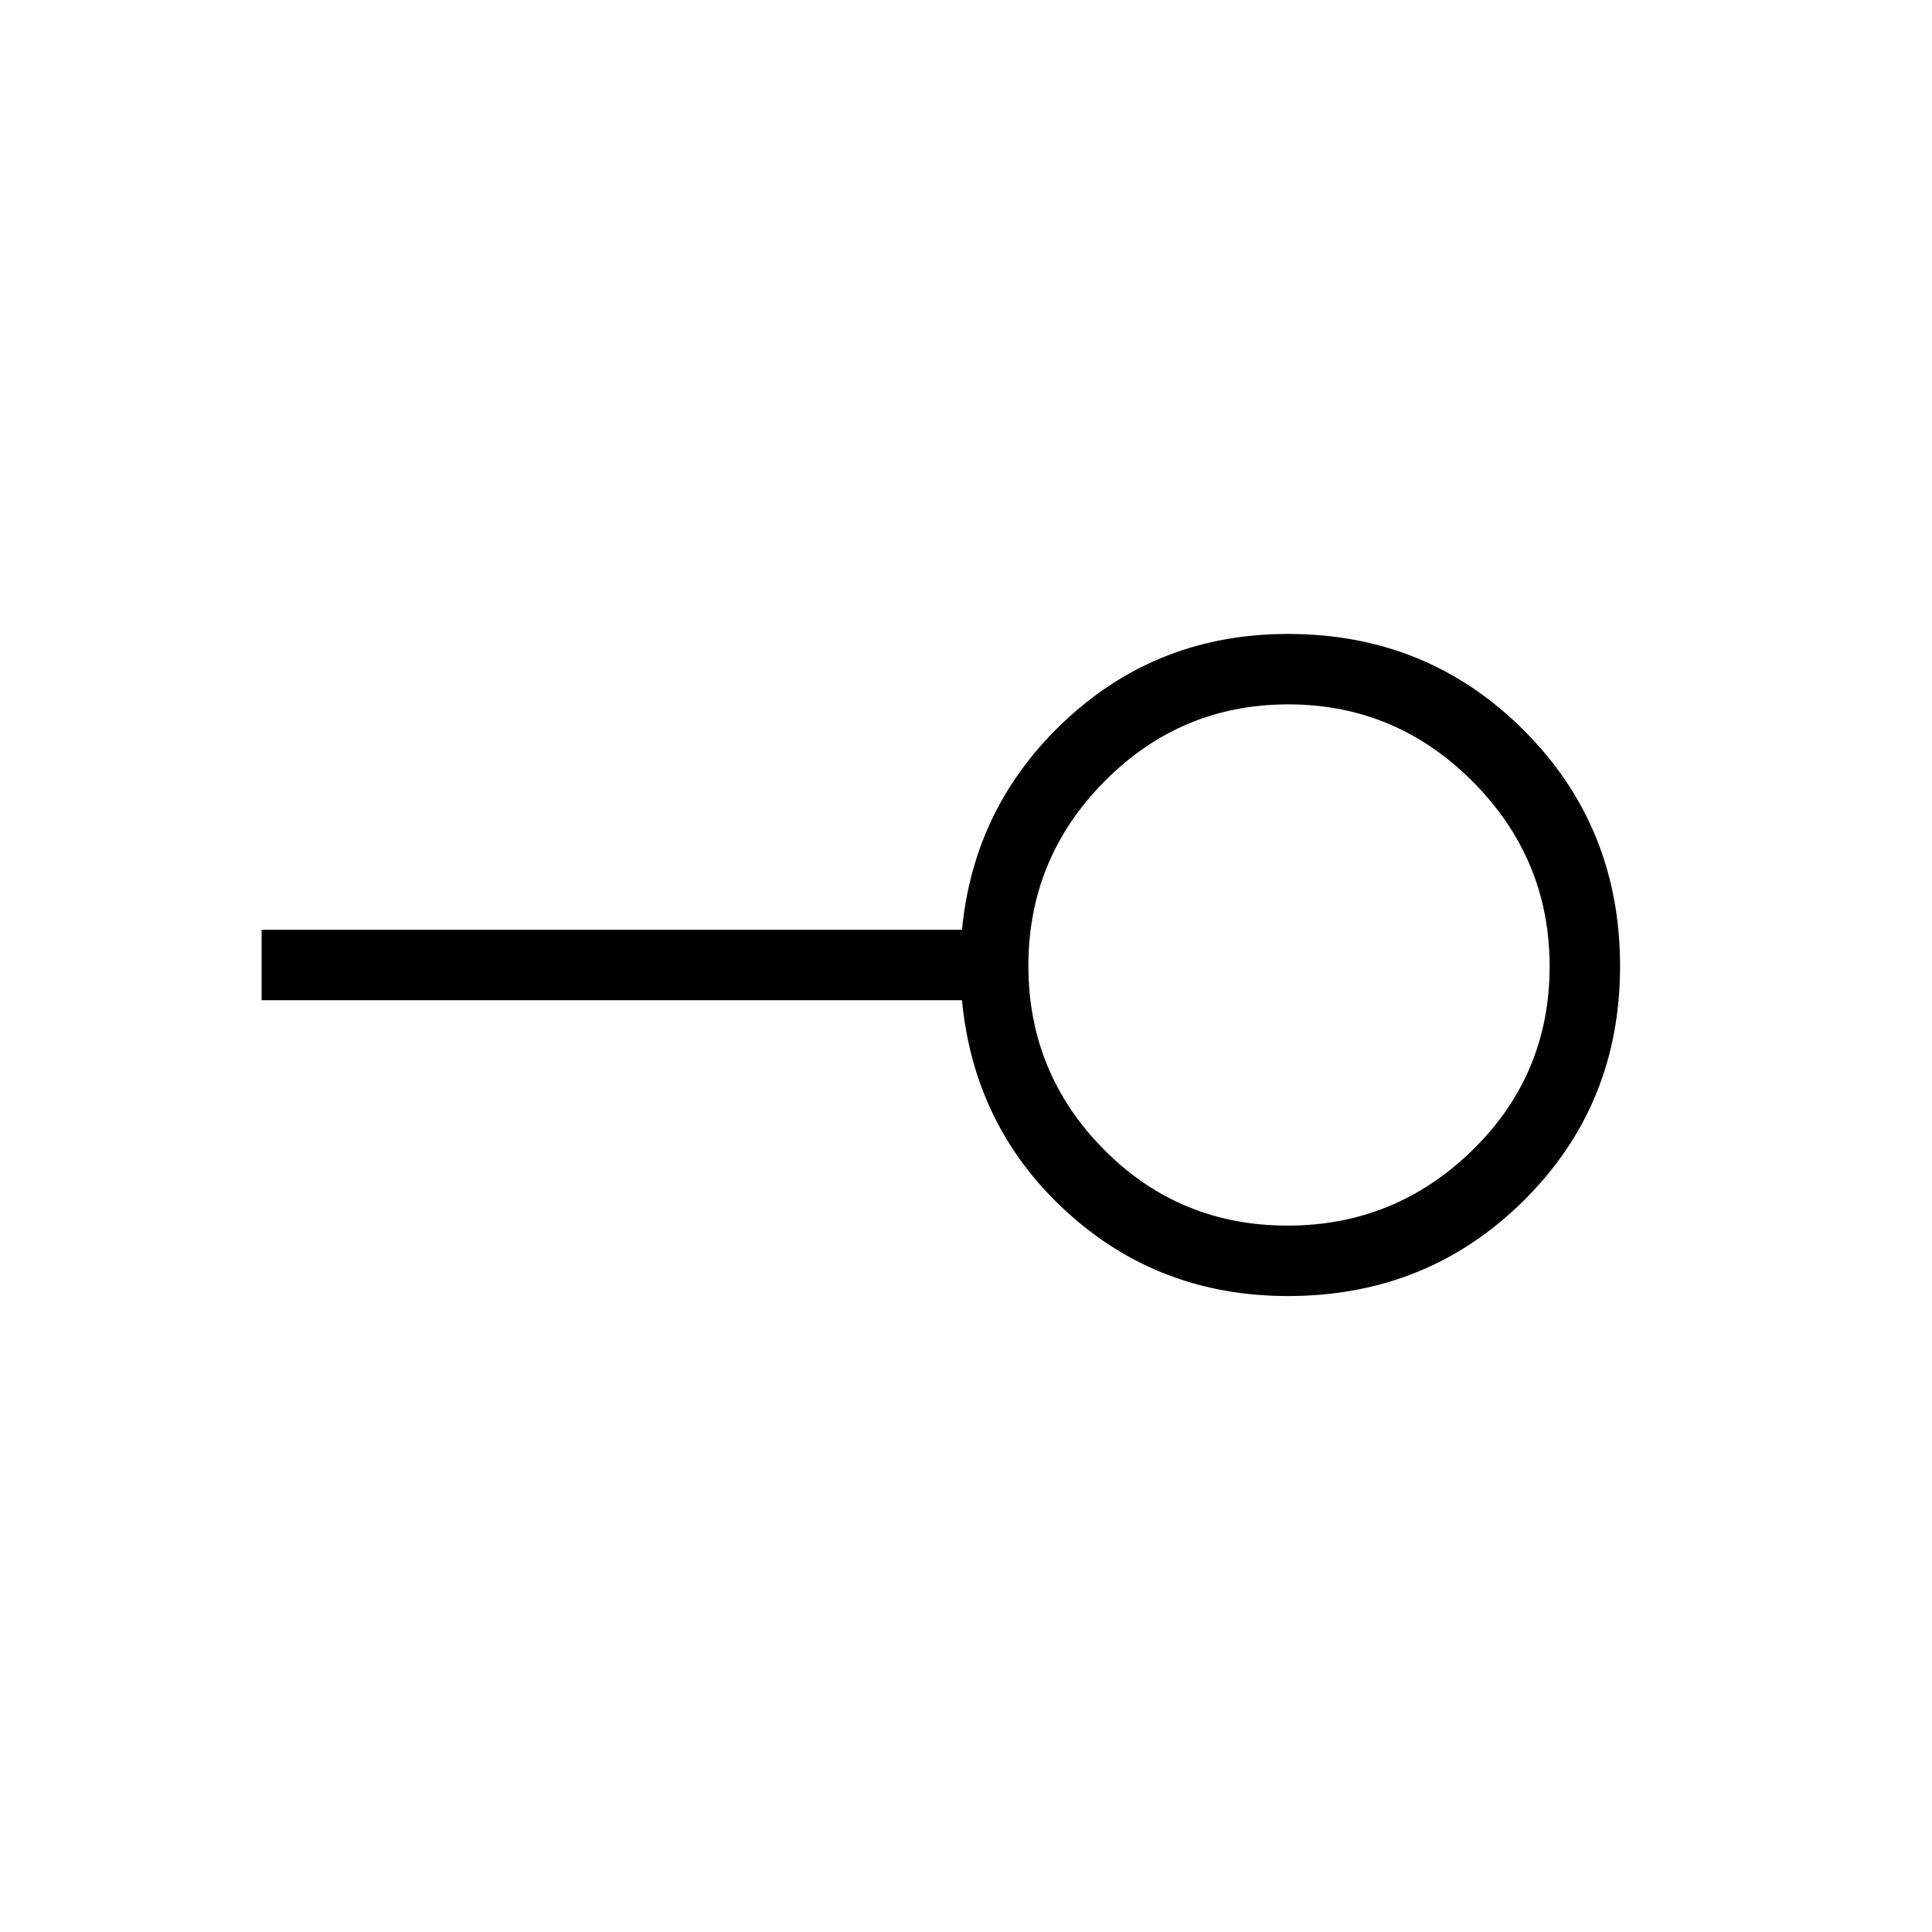 <svg xmlns="http://www.w3.org/2000/svg" height="48" viewBox="0 -960 960 960" width="48"><path d="M639.84-351q53.42 0 91.79-37.47Q770-425.94 770-479.84q0-53.42-38.21-91.79Q693.58-610 640.16-610q-53.42 0-91.29 38.21Q511-533.58 511-480.16q0 53.42 37.47 91.29Q585.94-351 639.84-351Zm.16 35q-64.21 0-110.11-42Q484-400 478-463H130v-35h348q6-62 51.89-104.5Q575.79-645 640-645q69.33 0 117.17 47.87Q805-549.26 805-479.88q0 68.96-47.83 116.42Q709.33-316 640-316Zm0-164Z"/></svg>